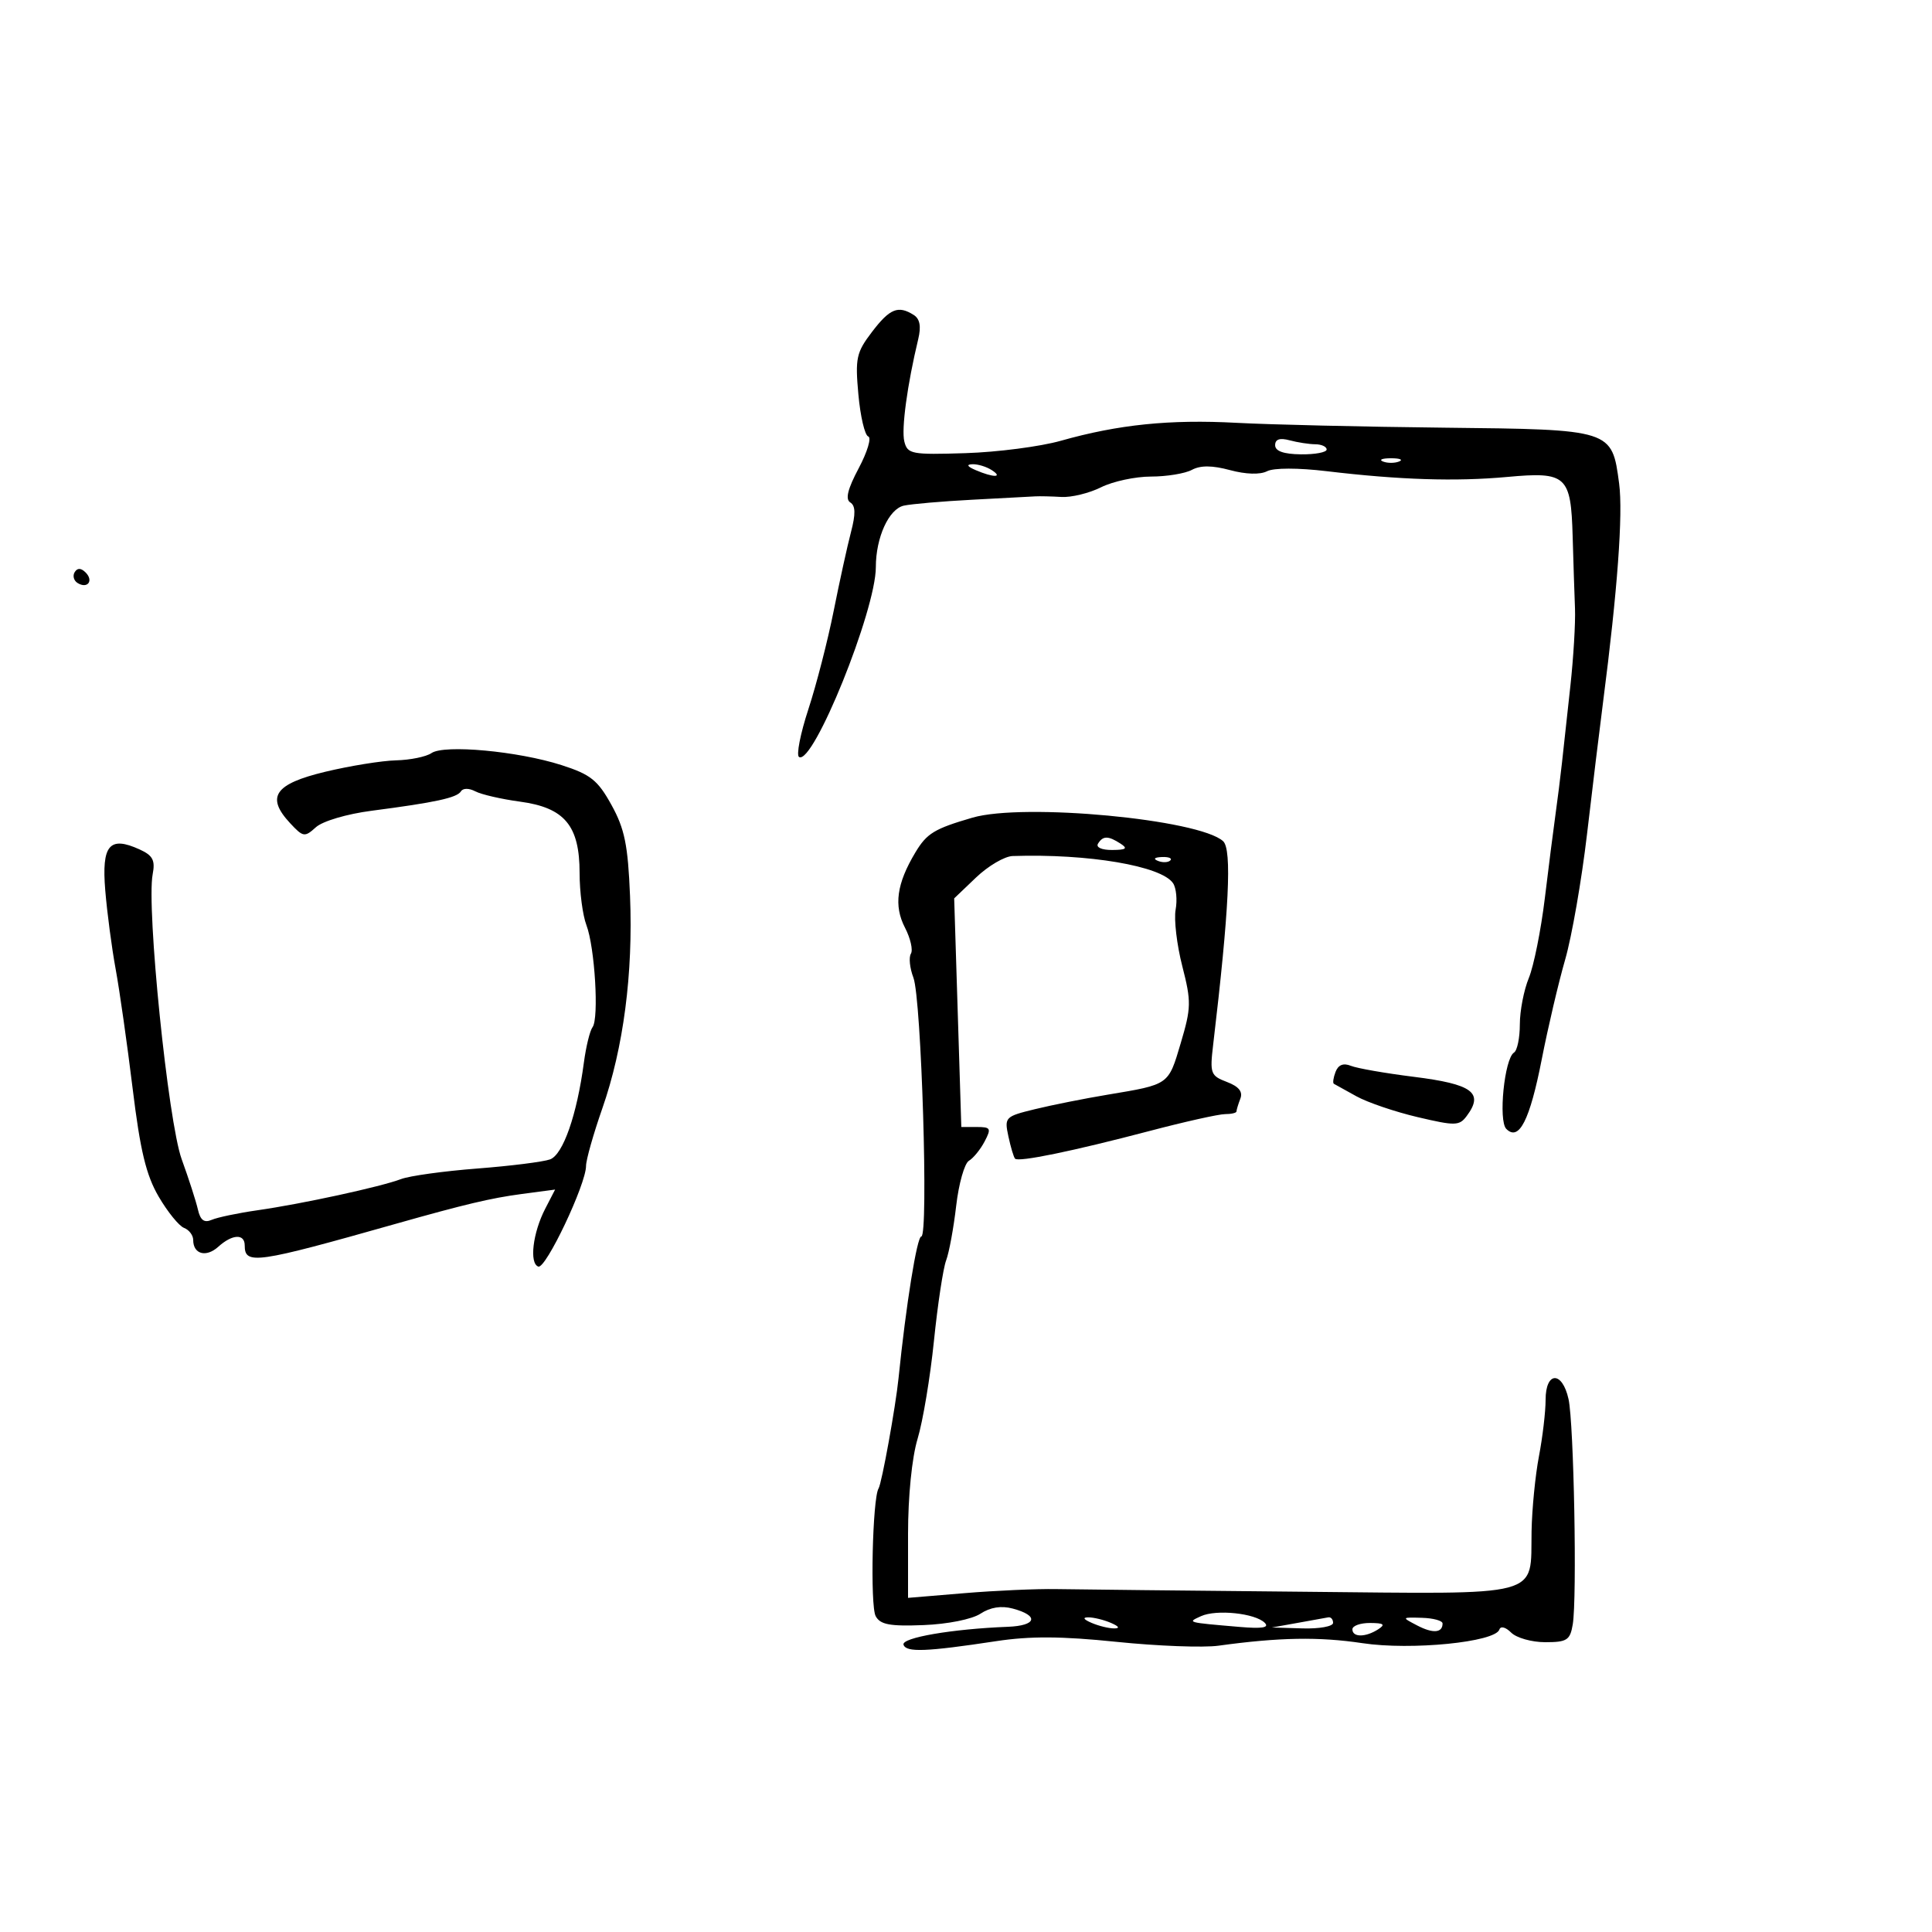 <svg xmlns="http://www.w3.org/2000/svg" width="300" height="300" viewBox="0 0 300 300" version="1.1">
	<path d="M 135.414 51.524 C 132.969 54.729, 132.777 55.607, 133.289 61.249 C 133.598 64.660, 134.287 67.596, 134.821 67.774 C 135.354 67.951, 134.688 70.171, 133.340 72.705 C 131.627 75.927, 131.232 77.525, 132.027 78.017 C 132.849 78.525, 132.881 79.797, 132.143 82.610 C 131.581 84.749, 130.369 90.267, 129.451 94.871 C 128.532 99.475, 126.763 106.347, 125.520 110.142 C 124.277 113.937, 123.626 117.269, 124.073 117.545 C 126.252 118.892, 136 94.790, 136 88.059 C 136 83.457, 138.019 79.028, 140.350 78.515 C 141.532 78.255, 146.325 77.842, 151 77.596 C 155.675 77.351, 160.063 77.116, 160.750 77.075 C 161.438 77.034, 163.266 77.075, 164.813 77.167 C 166.360 77.258, 169.129 76.583, 170.966 75.667 C 172.804 74.750, 176.293 74, 178.719 74 C 181.146 74, 184.004 73.533, 185.070 72.963 C 186.416 72.242, 188.229 72.254, 191 73 C 193.451 73.660, 195.669 73.727, 196.746 73.173 C 197.785 72.639, 201.558 72.635, 206 73.165 C 217.323 74.515, 226.047 74.793, 234.042 74.060 C 243.249 73.216, 243.935 73.842, 244.202 83.321 C 244.314 87.270, 244.476 92.300, 244.564 94.500 C 244.651 96.700, 244.330 102.100, 243.849 106.500 C 243.368 110.900, 242.777 116.300, 242.536 118.500 C 242.294 120.700, 241.842 124.300, 241.532 126.500 C 241.222 128.700, 240.477 134.550, 239.877 139.500 C 239.276 144.450, 238.158 150.017, 237.392 151.872 C 236.627 153.727, 236 156.963, 236 159.063 C 236 161.163, 235.592 163.134, 235.094 163.442 C 233.607 164.361, 232.634 174.034, 233.900 175.300 C 235.867 177.267, 237.545 173.972, 239.400 164.500 C 240.369 159.550, 242.007 152.575, 243.039 149 C 244.071 145.425, 245.599 136.650, 246.435 129.500 C 247.271 122.350, 248.392 113.125, 248.926 109 C 251.162 91.722, 252.039 79.777, 251.417 75.084 C 250.301 66.673, 250.354 66.690, 224.230 66.409 C 211.728 66.275, 197.225 65.936, 192 65.656 C 181.639 65.100, 173.667 65.915, 164.719 68.444 C 161.540 69.343, 154.891 70.207, 149.944 70.364 C 141.532 70.631, 140.916 70.514, 140.425 68.557 C 139.943 66.637, 140.882 59.723, 142.586 52.644 C 143.058 50.685, 142.838 49.511, 141.887 48.909 C 139.473 47.380, 138.175 47.905, 135.414 51.524 M 198.003 69.133 C 198.005 70.052, 199.316 70.516, 202.003 70.549 C 204.201 70.576, 206 70.238, 206 69.799 C 206 69.359, 205.213 68.994, 204.250 68.986 C 203.287 68.979, 201.488 68.701, 200.250 68.370 C 198.719 67.960, 198.001 68.204, 198.003 69.133 M 214.750 71.662 C 215.438 71.940, 216.563 71.940, 217.250 71.662 C 217.938 71.385, 217.375 71.158, 216 71.158 C 214.625 71.158, 214.063 71.385, 214.750 71.662 M 151.500 73 C 154.249 74.181, 155.828 74.181, 154 73 C 153.175 72.467, 151.825 72.055, 151 72.086 C 150.011 72.122, 150.181 72.433, 151.500 73 M 11.597 88.844 C 11.251 89.404, 11.455 90.163, 12.050 90.531 C 13.588 91.481, 14.580 90.180, 13.296 88.896 C 12.578 88.178, 12.019 88.161, 11.597 88.844 M 67 116.940 C 66.175 117.506, 63.700 118.013, 61.500 118.066 C 59.300 118.120, 54.350 118.919, 50.500 119.842 C 42.624 121.732, 41.252 123.747, 45.060 127.834 C 47.073 129.994, 47.308 130.031, 49.050 128.455 C 50.100 127.505, 53.846 126.396, 57.701 125.894 C 67.635 124.600, 70.957 123.879, 71.573 122.882 C 71.892 122.365, 72.827 122.366, 73.811 122.882 C 74.740 123.370, 77.863 124.089, 80.751 124.479 C 87.679 125.414, 90 128.198, 90 135.570 C 90 138.485, 90.476 142.123, 91.059 143.655 C 92.366 147.093, 93.029 158.138, 92.010 159.500 C 91.598 160.050, 90.993 162.525, 90.664 165 C 89.584 173.128, 87.427 179.298, 85.410 180.031 C 84.359 180.413, 79.263 181.052, 74.083 181.451 C 68.904 181.850, 63.587 182.587, 62.267 183.089 C 59.114 184.287, 46.931 186.934, 40 187.926 C 36.975 188.359, 33.770 189.029, 32.878 189.415 C 31.702 189.923, 31.111 189.481, 30.730 187.808 C 30.442 186.539, 29.308 183.025, 28.211 180 C 26.102 174.183, 22.717 140.932, 23.707 135.754 C 24.123 133.577, 23.731 132.835, 21.675 131.898 C 16.988 129.762, 15.765 131.220, 16.344 138.251 C 16.627 141.688, 17.355 147.200, 17.962 150.500 C 18.568 153.800, 19.752 162.125, 20.593 169 C 21.776 178.682, 22.688 182.472, 24.638 185.811 C 26.023 188.183, 27.796 190.368, 28.578 190.668 C 29.360 190.968, 30 191.814, 30 192.548 C 30 194.756, 32.012 195.299, 33.892 193.598 C 36.067 191.629, 38 191.533, 38 193.393 C 38 196.435, 39.709 196.190, 61.500 190.022 C 72.134 187.013, 76.258 186.035, 80.929 185.415 L 86.198 184.716 84.665 187.682 C 82.731 191.421, 82.162 196.171, 83.588 196.674 C 84.748 197.084, 91 183.899, 91 181.045 C 91 180.112, 92.139 176.089, 93.531 172.105 C 96.817 162.700, 98.321 151.172, 97.832 139.145 C 97.509 131.213, 96.998 128.701, 94.953 125 C 92.824 121.146, 91.711 120.257, 87.198 118.807 C 80.447 116.638, 68.984 115.578, 67 116.940 M 151 126.966 C 145.069 128.696, 143.922 129.394, 142.140 132.364 C 139.235 137.203, 138.759 140.633, 140.520 144.038 C 141.379 145.699, 141.795 147.523, 141.445 148.090 C 141.094 148.657, 141.269 150.331, 141.833 151.810 C 143.078 155.076, 144.205 192, 143.059 192 C 142.389 192, 140.682 202.626, 139.525 214 C 139.073 218.441, 136.922 230.318, 136.423 231.125 C 135.480 232.651, 135.101 249.320, 135.972 250.948 C 136.680 252.270, 138.162 252.549, 143.396 252.344 C 147.146 252.198, 150.922 251.442, 152.249 250.572 C 153.780 249.569, 155.477 249.301, 157.263 249.778 C 161.391 250.882, 160.972 252.436, 156.500 252.608 C 147.861 252.941, 139.934 254.303, 140.298 255.392 C 140.704 256.608, 143.823 256.488, 154.662 254.842 C 159.953 254.038, 164.842 254.065, 173.372 254.944 C 179.722 255.599, 186.849 255.868, 189.209 255.542 C 198.616 254.244, 204.820 254.135, 211.564 255.151 C 219.127 256.289, 232.169 254.993, 232.821 253.038 C 233.017 252.450, 233.792 252.649, 234.652 253.509 C 235.472 254.329, 237.854 255, 239.946 255 C 243.317 255, 243.803 254.687, 244.214 252.250 C 244.901 248.180, 244.393 221.017, 243.560 217.250 C 242.586 212.848, 240 212.930, 240 217.364 C 240 219.213, 239.536 223.151, 238.969 226.114 C 238.401 229.076, 237.885 234.317, 237.821 237.761 C 237.627 248.182, 240.103 247.526, 202.338 247.165 C 184.277 246.992, 167.025 246.807, 164 246.753 C 160.975 246.699, 154.563 246.984, 149.750 247.386 L 141 248.116 141 238.217 C 141 232.334, 141.602 226.326, 142.485 223.409 C 143.301 220.709, 144.443 213.873, 145.022 208.217 C 145.601 202.561, 146.452 196.936, 146.914 195.717 C 147.375 194.498, 148.078 190.685, 148.475 187.244 C 148.873 183.804, 149.763 180.654, 150.453 180.244 C 151.143 179.835, 152.240 178.488, 152.889 177.250 C 153.958 175.214, 153.843 175, 151.672 175 L 149.273 175 148.719 157.250 L 148.165 139.500 151.568 136.250 C 153.439 134.463, 155.990 132.966, 157.235 132.925 C 168.980 132.534, 180.370 134.464, 182.155 137.149 C 182.650 137.892, 182.827 139.742, 182.550 141.259 C 182.273 142.777, 182.737 146.716, 183.582 150.013 C 184.999 155.545, 184.980 156.468, 183.336 162.006 C 181.406 168.507, 181.583 168.382, 172 169.980 C 168.425 170.575, 163.346 171.588, 160.714 172.230 C 156.067 173.363, 155.947 173.485, 156.581 176.448 C 156.940 178.127, 157.406 179.688, 157.617 179.917 C 158.145 180.491, 166.569 178.757, 178.477 175.625 C 183.964 174.181, 189.252 173, 190.227 173 C 191.202 173, 192 172.812, 192 172.582 C 192 172.352, 192.271 171.458, 192.602 170.596 C 193.016 169.517, 192.363 168.708, 190.509 168.004 C 187.980 167.042, 187.850 166.690, 188.377 162.240 C 190.856 141.345, 191.319 131.894, 189.926 130.621 C 186.192 127.211, 158.936 124.651, 151 126.966 M 170.500 131 C 170.143 131.577, 171.070 131.994, 172.691 131.985 C 174.872 131.973, 175.165 131.753, 174 131 C 172.079 129.758, 171.267 129.758, 170.500 131 M 179.813 133.683 C 180.534 133.972, 181.397 133.936, 181.729 133.604 C 182.061 133.272, 181.471 133.036, 180.417 133.079 C 179.252 133.127, 179.015 133.364, 179.813 133.683 M 207.385 166.439 C 207.037 167.345, 206.921 168.179, 207.126 168.293 C 207.332 168.407, 208.906 169.280, 210.624 170.232 C 212.343 171.185, 216.618 172.640, 220.124 173.465 C 225.983 174.844, 226.601 174.830, 227.750 173.292 C 230.452 169.674, 228.652 168.345, 219.500 167.203 C 215.100 166.653, 210.716 165.886, 209.758 165.498 C 208.598 165.028, 207.806 165.342, 207.385 166.439 M 186.500 250.954 C 184.310 251.946, 184.223 251.921, 192.477 252.627 C 195.990 252.928, 197.141 252.741, 196.390 251.990 C 194.900 250.500, 188.893 249.870, 186.500 250.954 M 169.500 252 C 170.600 252.473, 172.175 252.859, 173 252.859 C 173.945 252.859, 173.761 252.542, 172.500 252 C 171.400 251.527, 169.825 251.141, 169 251.141 C 168.055 251.141, 168.239 251.458, 169.500 252 M 201.500 252 L 197.500 252.716 202.250 252.858 C 204.863 252.936, 207 252.550, 207 252 C 207 251.450, 206.662 251.064, 206.250 251.142 C 205.838 251.220, 203.700 251.606, 201.500 252 M 220.057 252.400 C 222.508 253.682, 224 253.566, 224 252.093 C 224 251.659, 222.563 251.264, 220.807 251.214 C 217.618 251.123, 217.617 251.125, 220.057 252.400 M 210 253 C 210 254.264, 212.043 254.264, 214 253 C 215.169 252.245, 214.893 252.027, 212.750 252.015 C 211.238 252.007, 210 252.450, 210 253" stroke="none" fill="black" fill-rule="evenodd"/>
</svg>